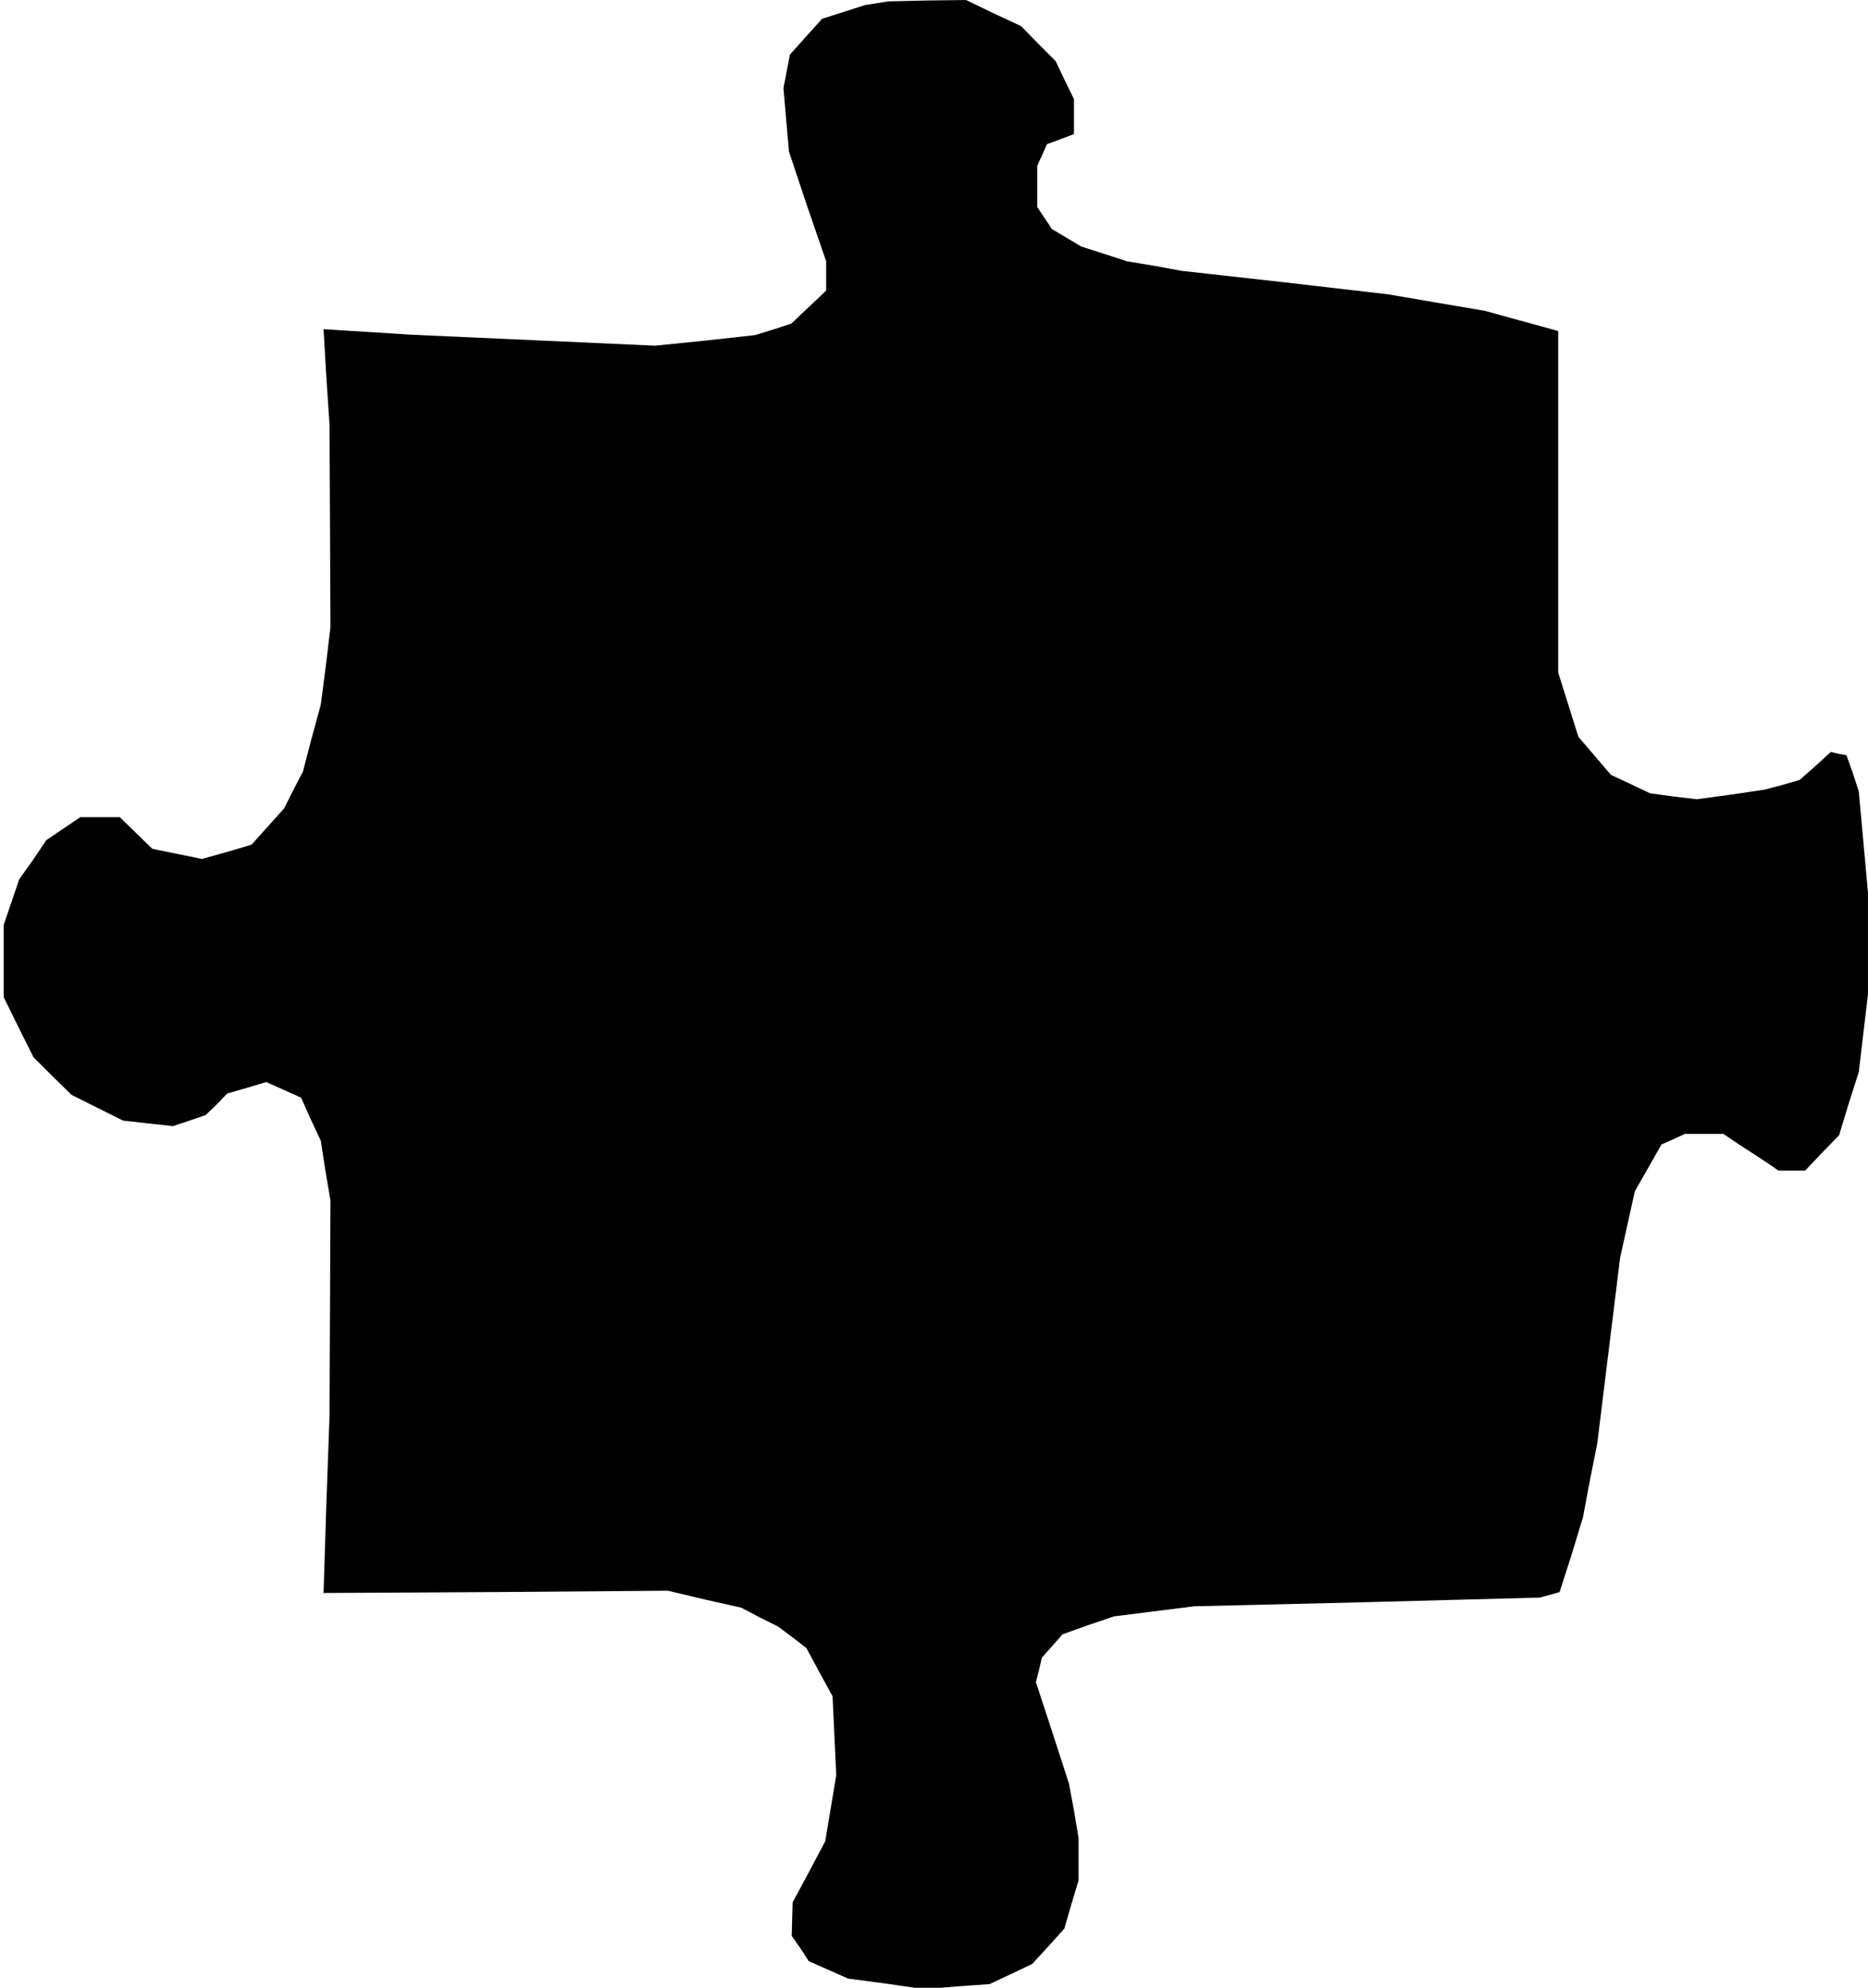 <?xml version="1.0" standalone="no"?>
<!DOCTYPE svg PUBLIC "-//W3C//DTD SVG 20010904//EN"
 "http://www.w3.org/TR/2001/REC-SVG-20010904/DTD/svg10.dtd">
<svg version="1.0" xmlns="http://www.w3.org/2000/svg"
 width="407pt" height="433pt" viewBox="0 0 407 433"
 preserveAspectRatio="xMidYMid meet">
<g transform="translate(0,433) scale(0.1,-0.1)"
fill="#000000" stroke="none">
<path d="M1910 4323 l-25 -4 -47 -15 -47 -15 -35 -39 -35 -39 -7 -37 -7 -36 6
-69 6 -69 40 -120 41 -119 0 -32 0 -32 -38 -36 -38 -36 -40 -13 -39 -12 -109
-12 -109 -11 -266 12 -266 12 -95 6 -95 6 6 -104 7 -104 1 -220 1 -221 -10
-84 -11 -85 -20 -73 -19 -73 -21 -40 -20 -40 -36 -40 -35 -39 -54 -16 -54 -15
-54 11 -54 11 -35 34 -36 35 -43 0 -43 0 -37 -25 -37 -25 -29 -43 -30 -42 -17
-50 -17 -50 0 -79 0 -78 32 -65 33 -66 41 -41 42 -41 56 -28 56 -28 54 -6 55
-6 36 12 35 12 24 23 23 24 42 12 43 13 38 -17 38 -17 21 -47 22 -47 10 -65
11 -65 -1 -235 -1 -235 -7 -193 -6 -192 375 2 375 3 80 -19 80 -18 40 -21 40
-20 31 -23 31 -24 28 -52 29 -53 4 -86 4 -86 -12 -72 -12 -72 -35 -66 -36 -67
-1 -36 -1 -37 19 -27 18 -28 43 -19 43 -19 83 -11 83 -12 71 6 71 5 47 22 46
22 35 38 35 39 15 52 16 53 0 46 0 46 -10 60 -11 59 -36 111 -36 110 7 27 6
26 23 26 22 25 56 20 56 19 87 11 88 11 376 9 377 10 22 6 21 6 26 81 25 82
15 80 16 80 25 203 25 203 16 72 16 72 29 51 29 51 25 11 26 12 42 0 42 0 34
-23 34 -22 26 -17 26 -18 29 0 29 0 37 39 37 38 21 69 22 69 10 85 10 84 0
111 0 110 -10 111 -10 110 -13 40 -14 39 -17 3 -17 4 -34 -31 -34 -30 -38 -11
-38 -10 -74 -11 -74 -10 -51 6 -51 7 -42 20 -43 20 -35 41 -36 42 -22 70 -22
70 0 372 0 372 -80 22 -80 22 -106 18 -105 18 -225 26 -224 25 -60 11 -60 10
-49 16 -50 16 -32 19 -32 19 -16 24 -16 24 0 45 0 45 11 24 10 23 30 11 29 11
0 38 0 38 -20 41 -20 42 -38 38 -37 38 -60 28 -60 29 -85 -1 -85 -2 -25 -4z"/>
</g>
</svg>
